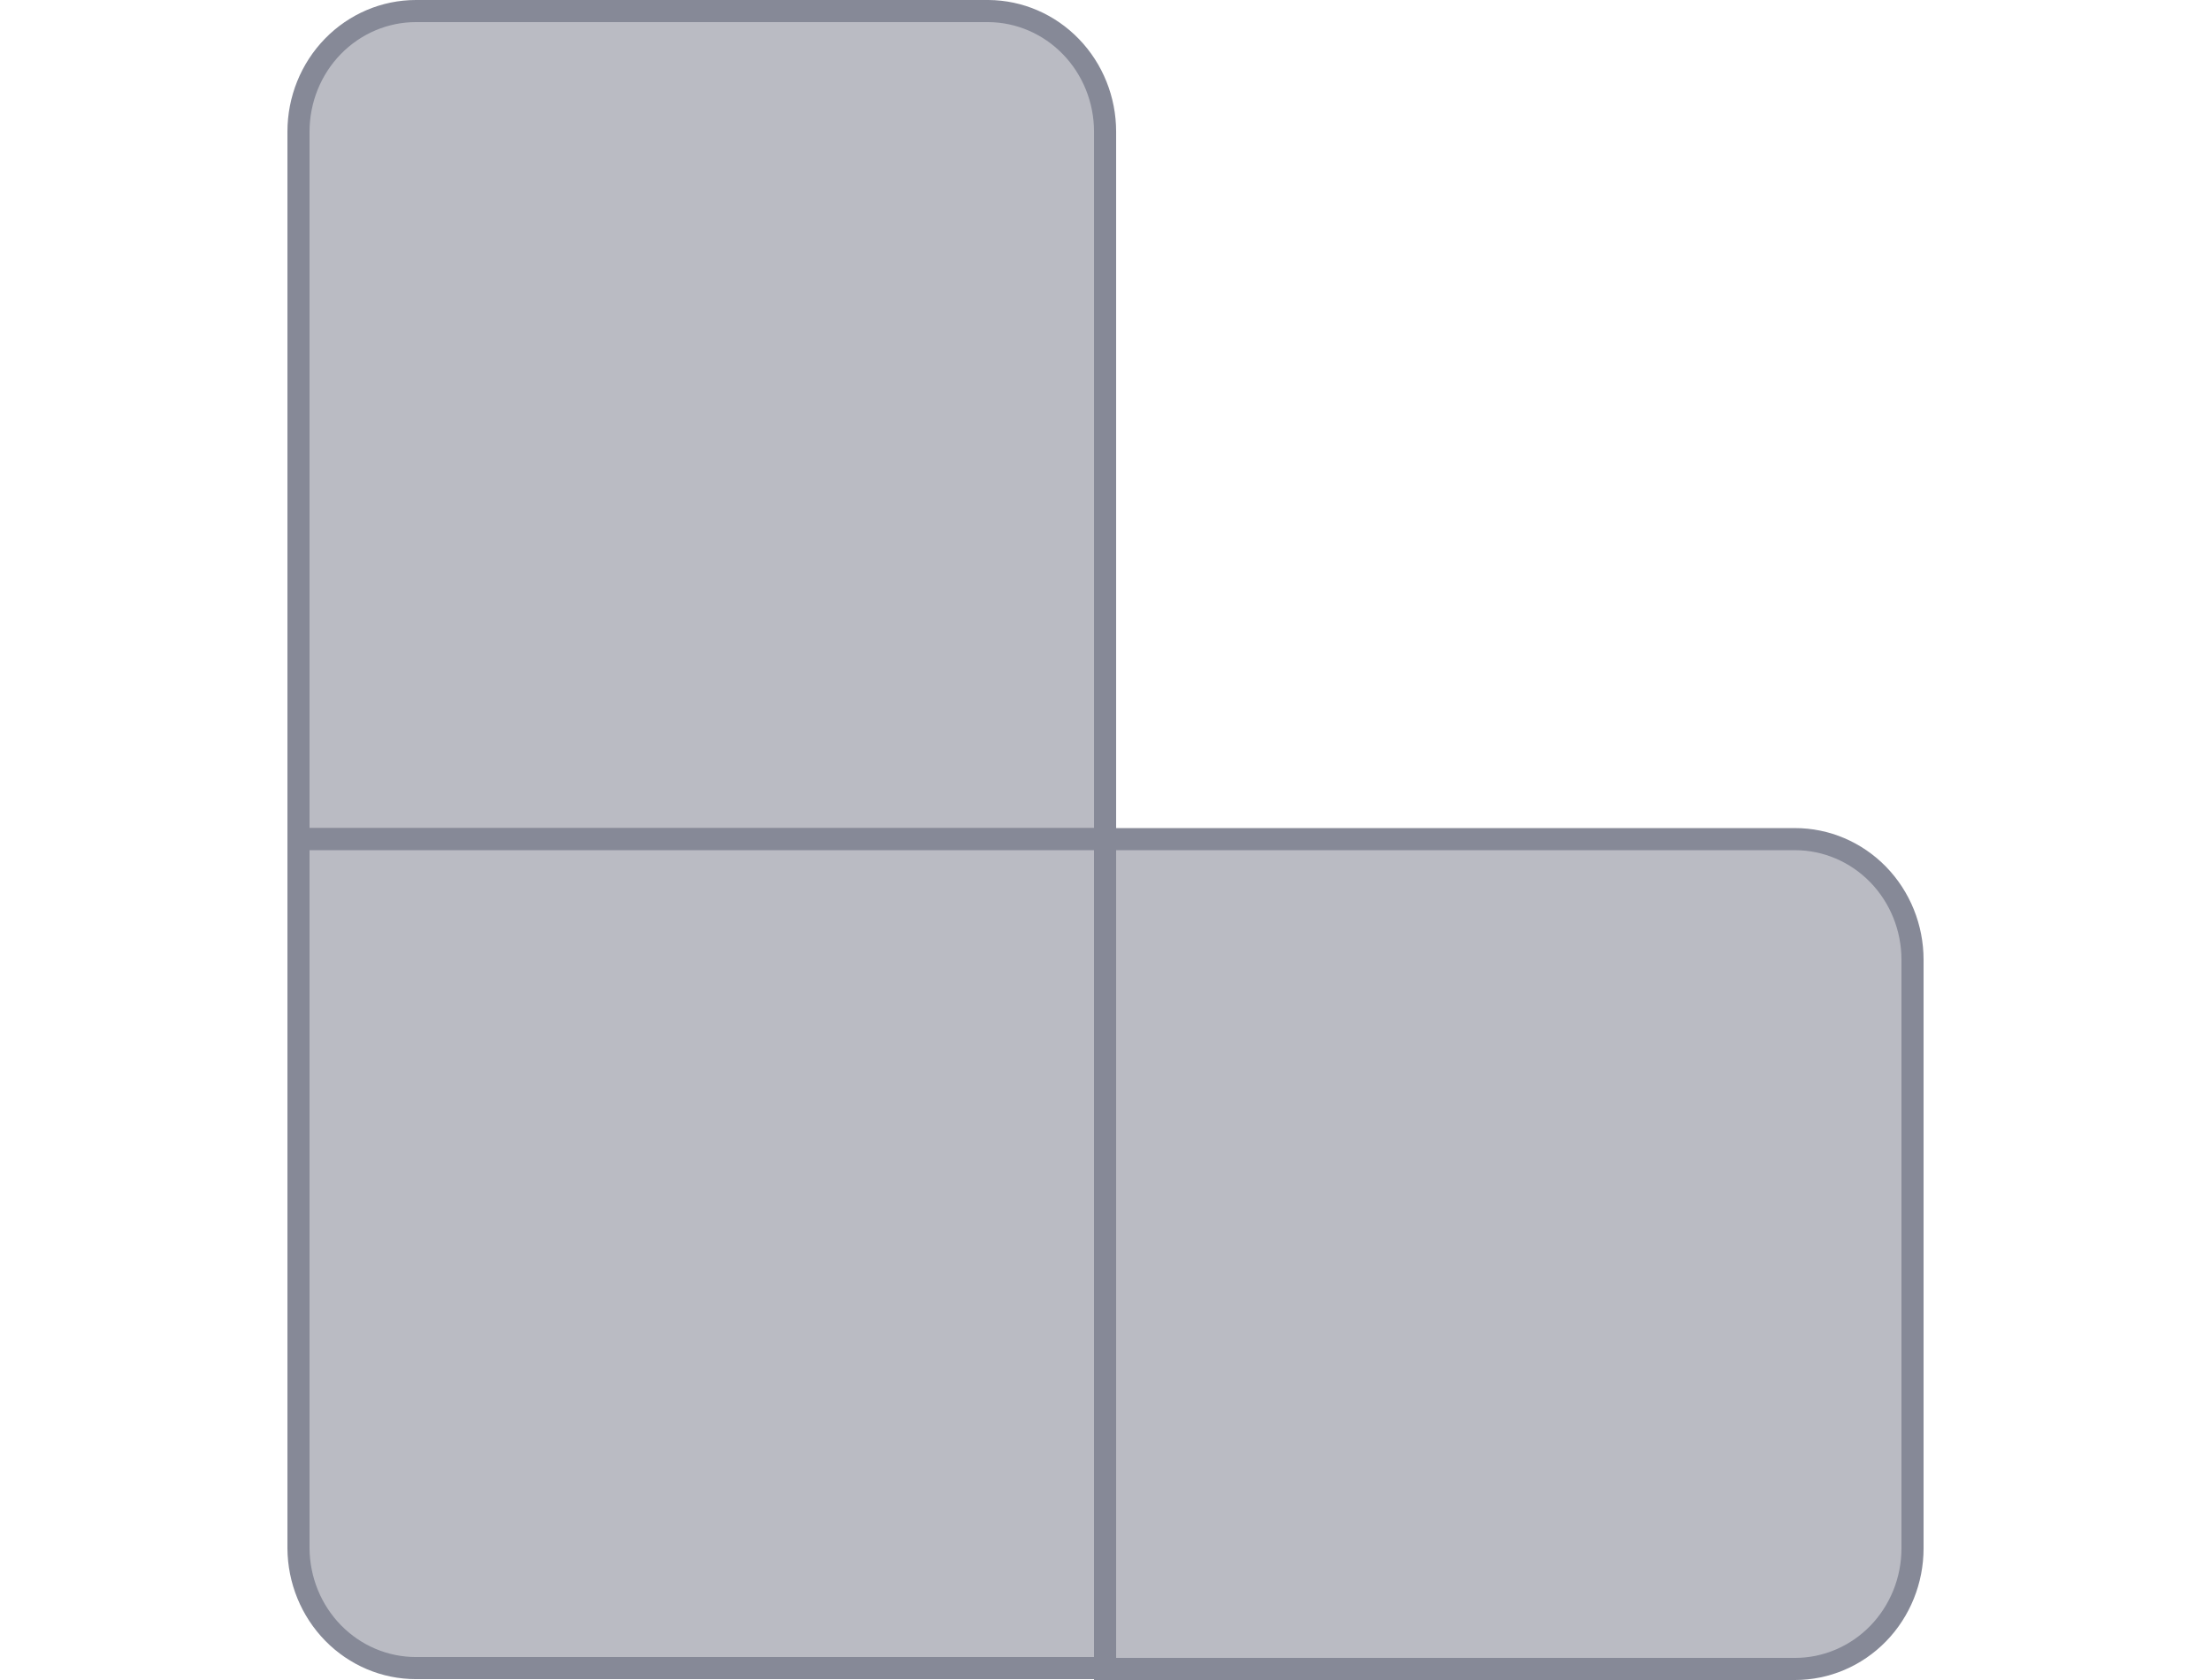 <svg width="100" height="76" viewBox="0 0 100 76" fill="none" xmlns="http://www.w3.org/2000/svg">
<path d="M18.813 0.5H44.706C46.108 0.51 47.45 1.089 48.438 2.112C49.427 3.134 49.981 4.516 49.981 5.956V37.962H13.5V5.956C13.5 4.509 14.06 3.121 15.056 2.098C16.053 1.075 17.404 0.5 18.813 0.5Z" fill="#BABBC3" stroke="#868997" stroke-miterlimit="10"/>
<path d="M13.5 37.961H49.981V75.461H18.813C17.41 75.462 16.065 74.892 15.069 73.877C14.074 72.862 13.51 71.484 13.5 70.044V37.961Z" fill="#BABBC3" stroke="#868997" stroke-miterlimit="10"/>
<path d="M49.981 37.961H81.187C82.596 37.961 83.947 38.536 84.944 39.559C85.94 40.583 86.5 41.97 86.5 43.417V70.044C86.5 71.491 85.94 72.879 84.944 73.902C83.947 74.925 82.596 75.5 81.187 75.5H49.981V37.961Z" fill="#BABBC3" stroke="#868997" stroke-miterlimit="10"/>
</svg>
